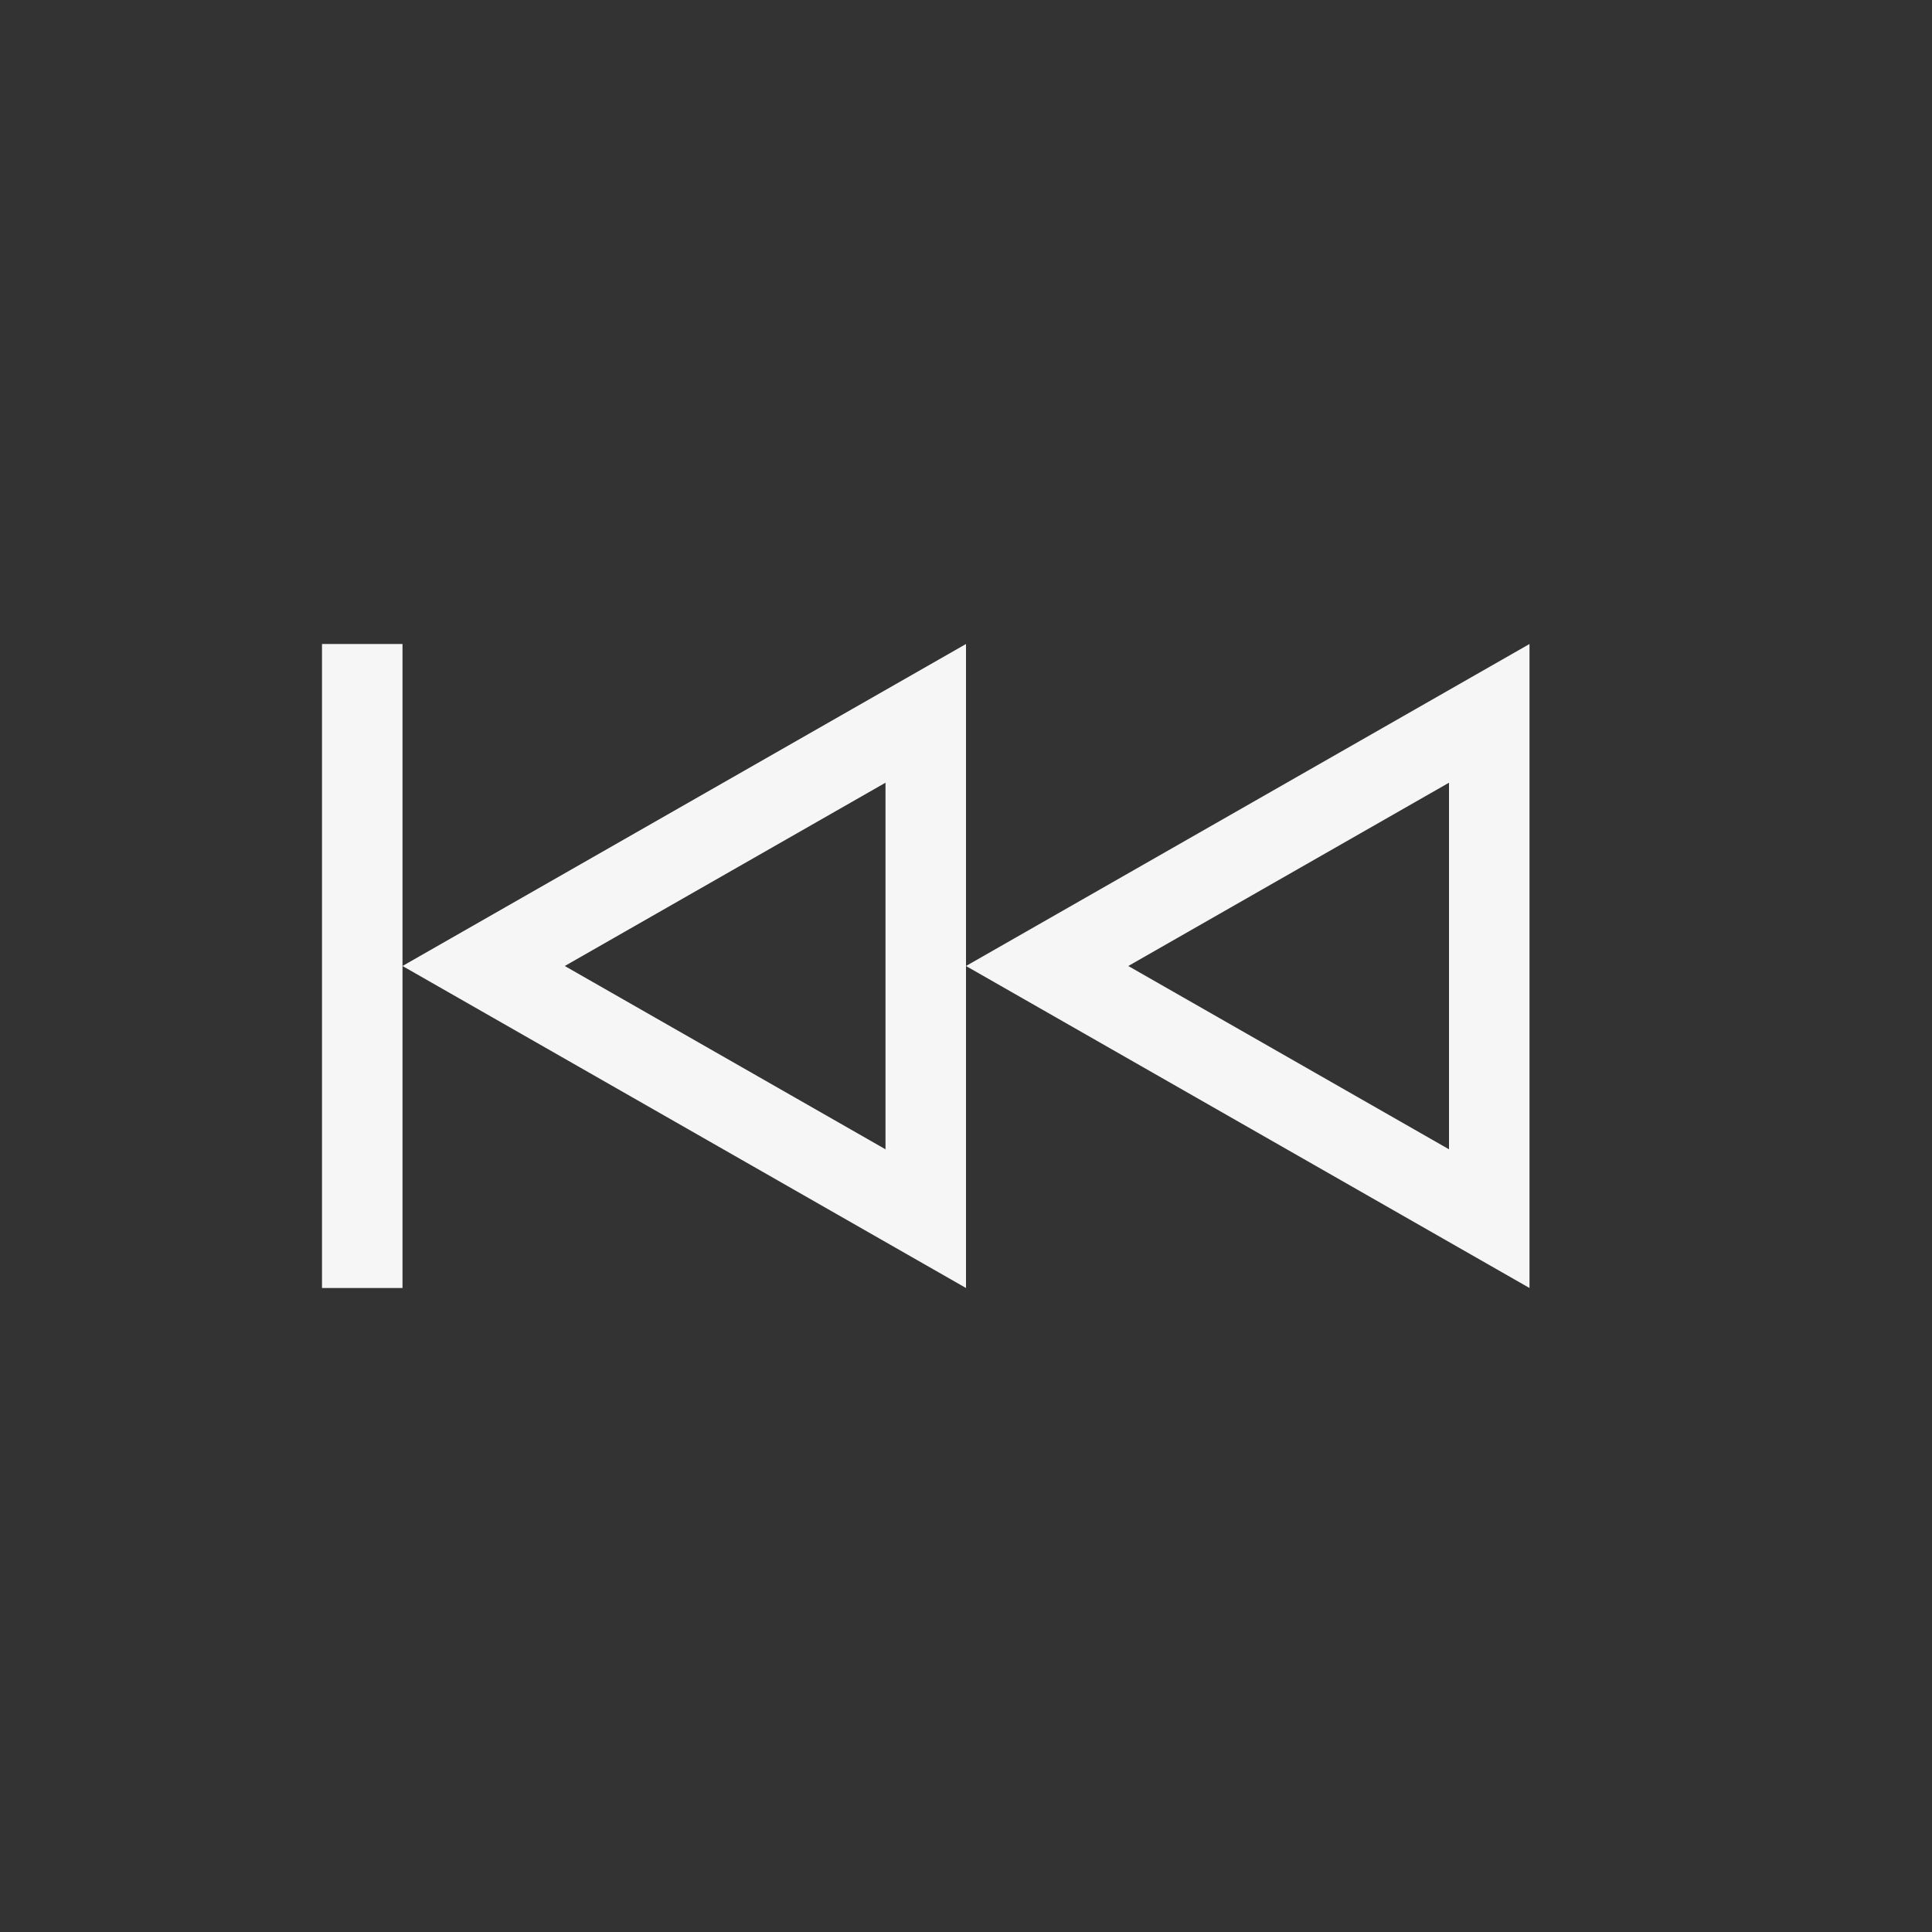 <svg xmlns="http://www.w3.org/2000/svg" width="24" height="24" viewBox="0 0 24 24">
  <rect x="0" y="0" width="24" height="24" fill="#333333" stroke="none"/>
  <g fill="#F6F6F6" transform="matrix(-1 0 0 1 19 8)">
    <path d="M1 1.723L1 6.277 4.984 4 1 1.723zM0 0L7 4 0 8 0 0zM8 1.723L8 6.277 11.984 4 8 1.723zM7 8L7 0 14 4 7 8z"/>
    <polygon points="14 4 14 8 15 8 15 0 14 0"/>
  </g>
</svg>
